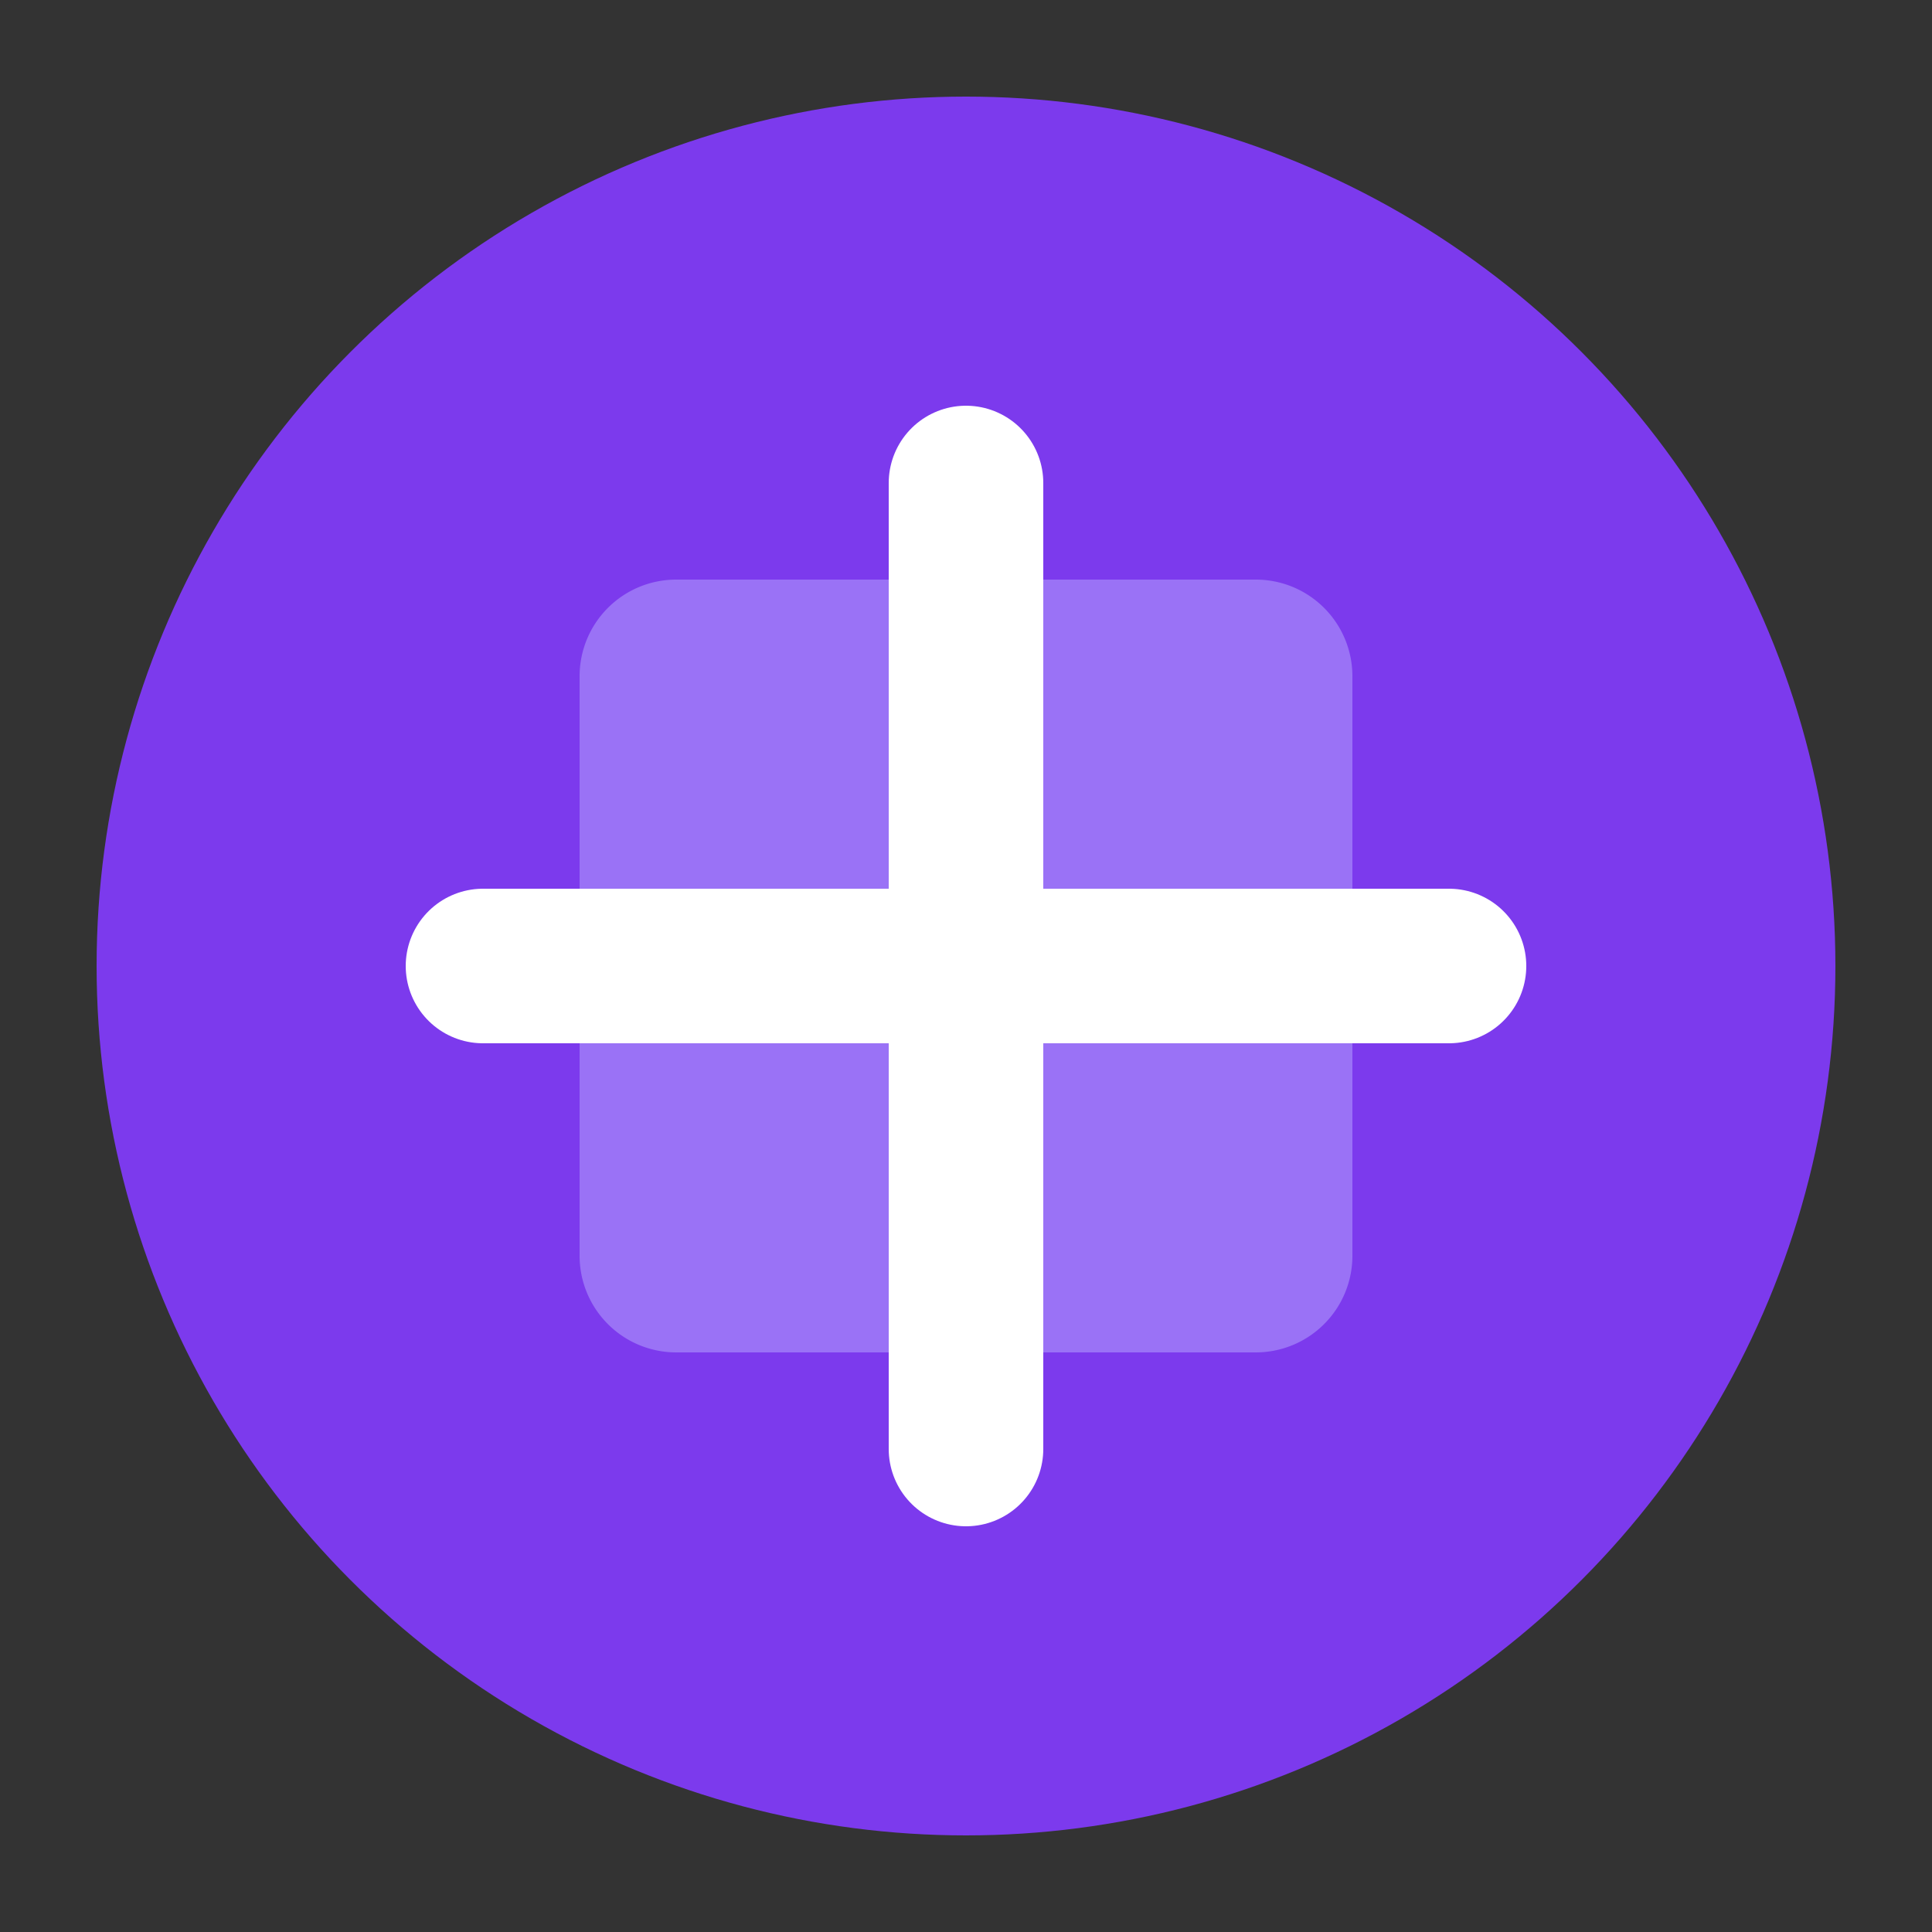 
<svg xmlns="http://www.w3.org/2000/svg" viewBox="0 0 100 100" fill="none">
  <rect x="0" y="0" width="100" height="100" fill="#333333" stroke="none"/>
  <style>
    .primary-fill { fill: #7c3aed; }
    .secondary-fill { fill: #a78bfa; opacity: 0.7; }
    @media (prefers-color-scheme: dark) {
      .primary-fill { fill: #a78bfa; }
      .secondary-fill { fill: #7c3aed; opacity: 0.7; }
    }
  </style>
  <circle cx="50" cy="50" r="45" class="primary-fill" />
  <path d="M35 30L65 30A5 5 0 0 1 70 35L70 65A5 5 0 0 1 65 70L35 70A5 5 0 0 1 30 65L30 35A5 5 0 0 1 35 30Z" class="secondary-fill" />
  <path d="M50 25V75M25 50H75" stroke="white" stroke-width="8" stroke-linecap="round"/>
</svg>
